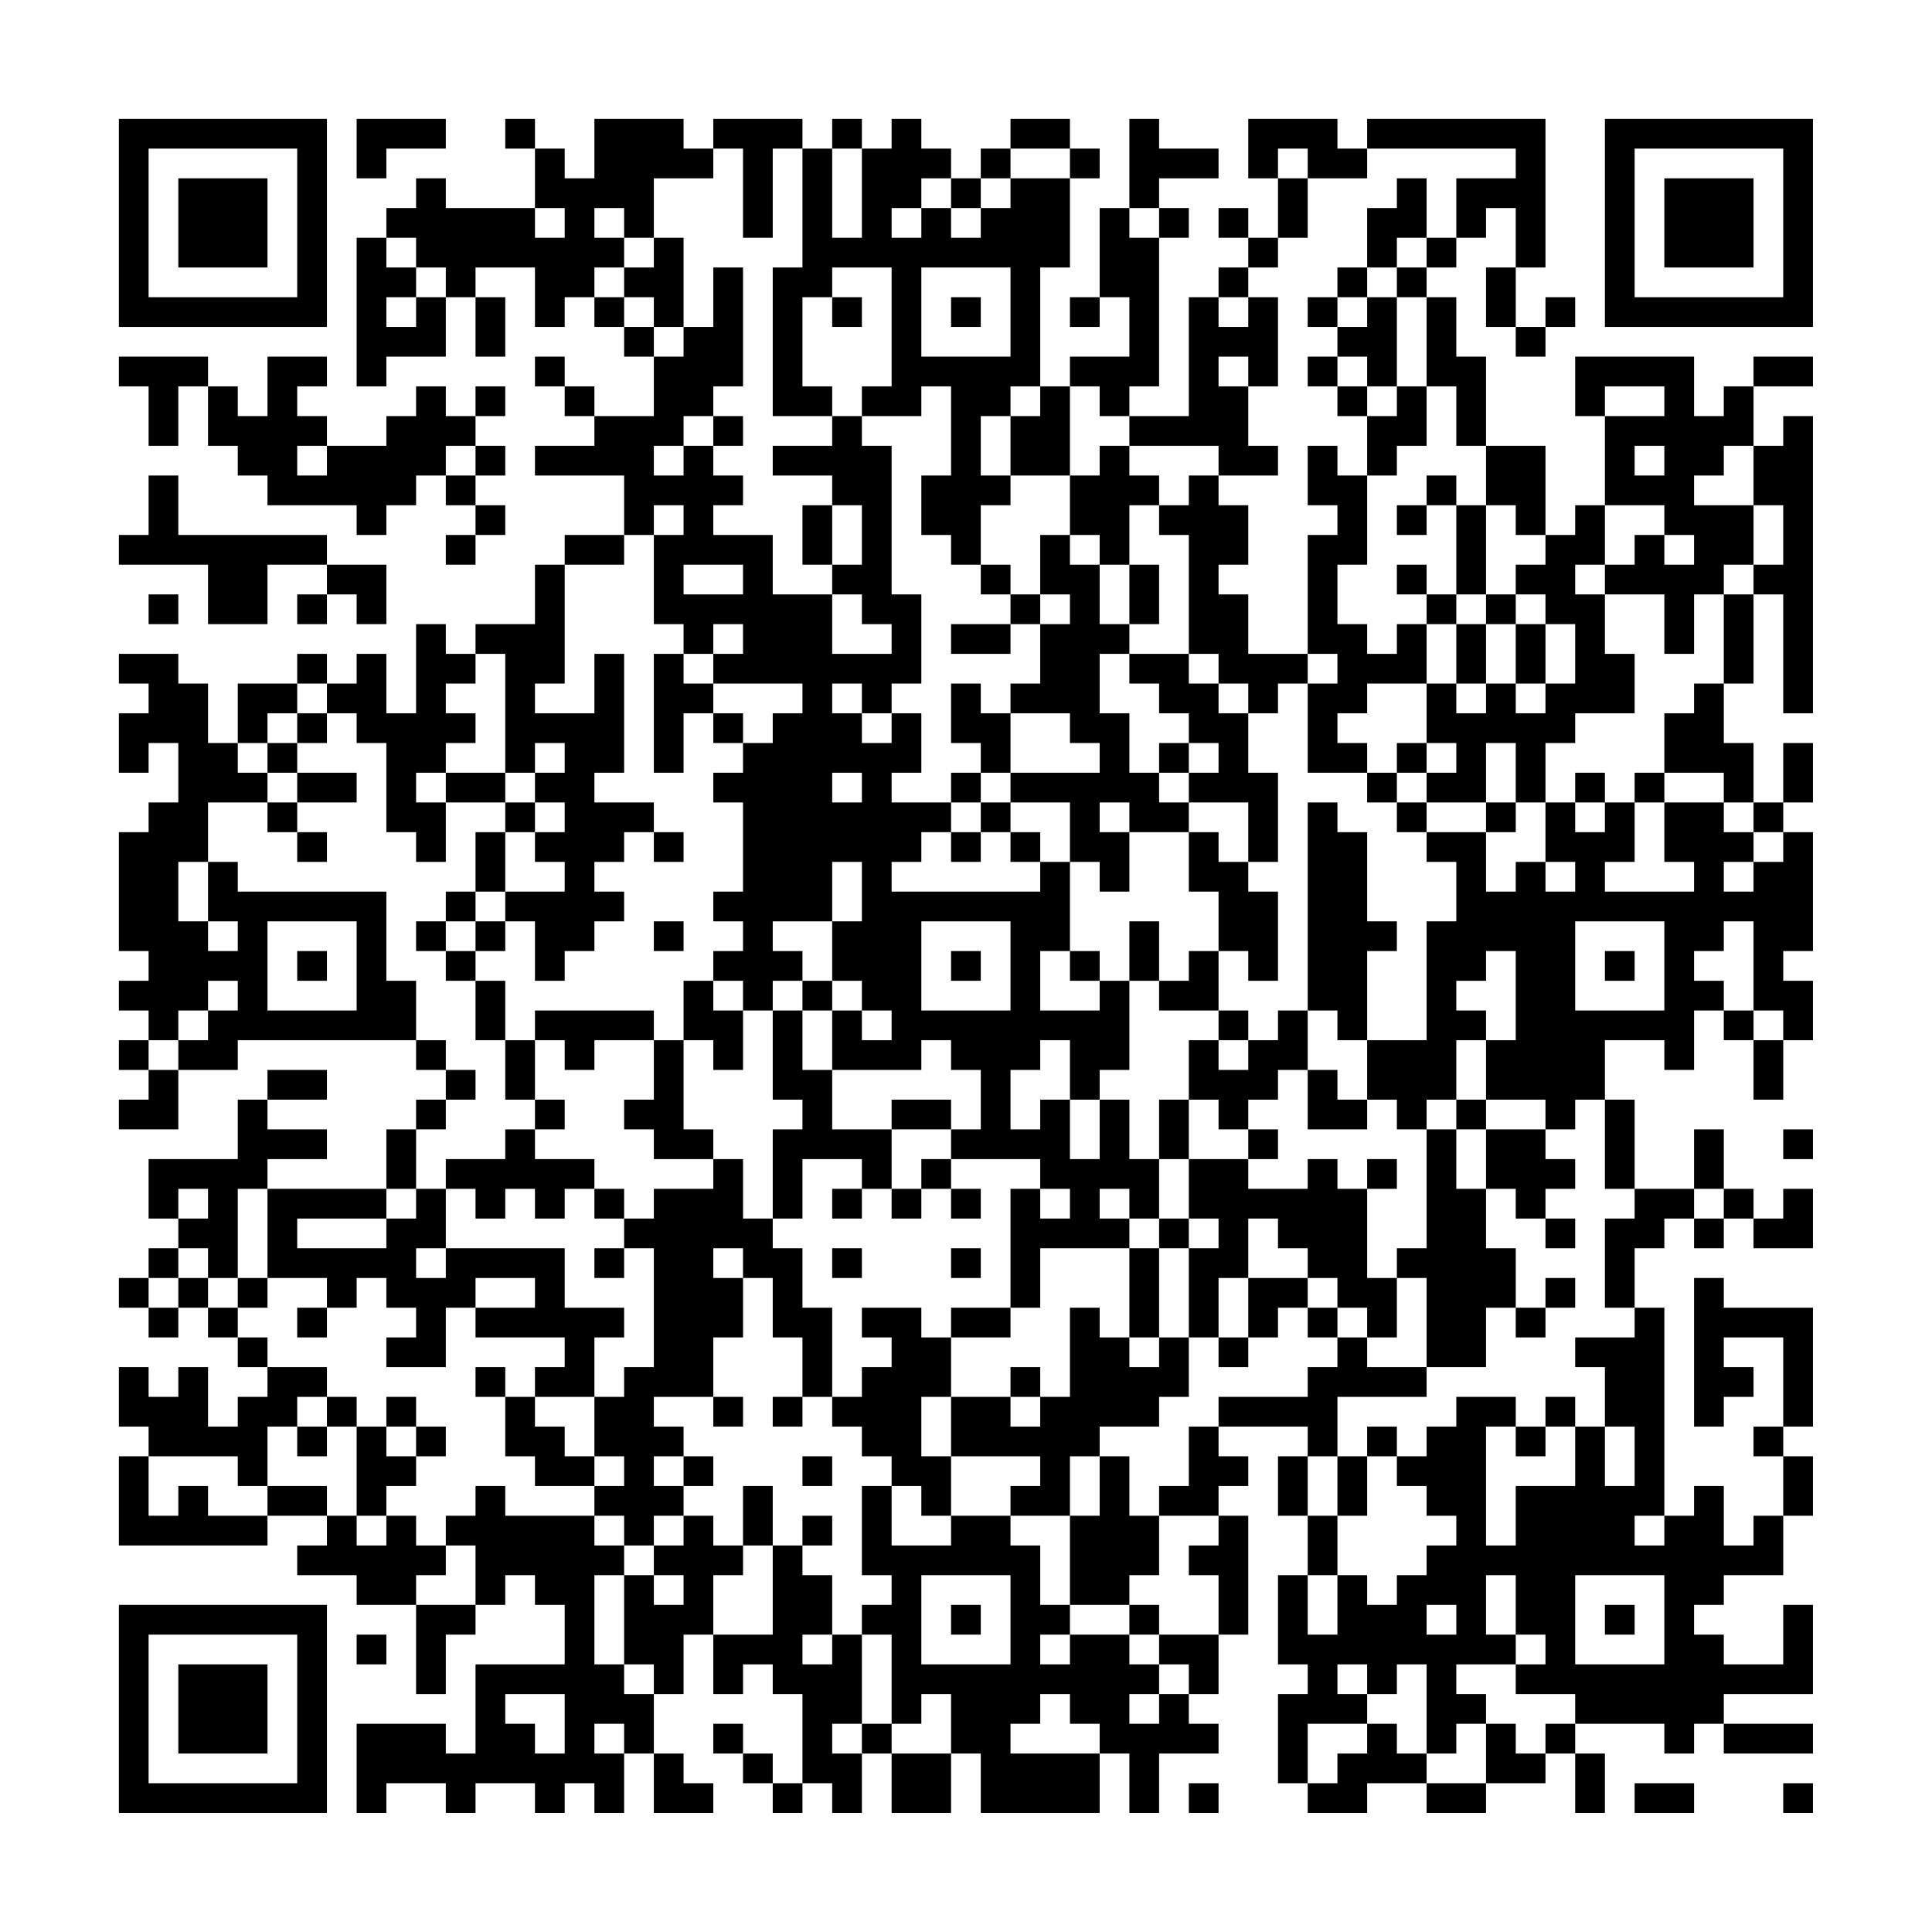 <?xml version="1.0" encoding="UTF-8"?>
<svg xmlns="http://www.w3.org/2000/svg" version="1.1" width="300" height="300" viewBox="0 0 300 300"><rect x="0" y="0" width="300" height="300" fill="#fefefe"/><g transform="scale(4.615)"><g transform="translate(4,4)"><path fill-rule="evenodd" d="M8 0L8 2L9 2L9 1L11 1L11 0ZM13 0L13 1L14 1L14 3L11 3L11 2L10 2L10 3L9 3L9 4L8 4L8 9L9 9L9 8L11 8L11 6L12 6L12 8L13 8L13 6L12 6L12 5L14 5L14 7L15 7L15 6L16 6L16 7L17 7L17 8L18 8L18 10L16 10L16 9L15 9L15 8L14 8L14 9L15 9L15 10L16 10L16 11L14 11L14 12L17 12L17 14L15 14L15 15L14 15L14 17L12 17L12 18L11 18L11 17L10 17L10 20L9 20L9 18L8 18L8 19L7 19L7 18L6 18L6 19L4 19L4 21L3 21L3 19L2 19L2 18L0 18L0 19L1 19L1 20L0 20L0 22L1 22L1 21L2 21L2 23L1 23L1 24L0 24L0 28L1 28L1 29L0 29L0 30L1 30L1 31L0 31L0 32L1 32L1 33L0 33L0 34L2 34L2 32L4 32L4 31L10 31L10 32L11 32L11 33L10 33L10 34L9 34L9 36L5 36L5 35L7 35L7 34L5 34L5 33L7 33L7 32L5 32L5 33L4 33L4 35L1 35L1 37L2 37L2 38L1 38L1 39L0 39L0 40L1 40L1 41L2 41L2 40L3 40L3 41L4 41L4 42L5 42L5 43L4 43L4 44L3 44L3 42L2 42L2 43L1 43L1 42L0 42L0 44L1 44L1 45L0 45L0 48L5 48L5 47L7 47L7 48L6 48L6 49L8 49L8 50L10 50L10 53L11 53L11 51L12 51L12 50L13 50L13 49L14 49L14 50L15 50L15 52L12 52L12 55L11 55L11 54L8 54L8 57L9 57L9 56L11 56L11 57L12 57L12 56L14 56L14 57L15 57L15 56L16 56L16 57L17 57L17 55L18 55L18 57L20 57L20 56L19 56L19 55L18 55L18 53L19 53L19 51L20 51L20 53L21 53L21 52L22 52L22 53L23 53L23 56L22 56L22 55L21 55L21 54L20 54L20 55L21 55L21 56L22 56L22 57L23 57L23 56L24 56L24 57L25 57L25 55L26 55L26 57L28 57L28 55L29 55L29 57L33 57L33 55L34 55L34 57L35 57L35 55L37 55L37 54L36 54L36 53L37 53L37 51L38 51L38 47L37 47L37 46L38 46L38 45L37 45L37 44L40 44L40 45L39 45L39 47L40 47L40 49L39 49L39 52L40 52L40 53L39 53L39 56L40 56L40 57L42 57L42 56L44 56L44 57L46 57L46 56L48 56L48 55L49 55L49 57L50 57L50 55L49 55L49 54L52 54L52 55L53 55L53 54L54 54L54 55L57 55L57 54L54 54L54 53L57 53L57 50L56 50L56 52L54 52L54 51L53 51L53 50L54 50L54 49L56 49L56 47L57 47L57 45L56 45L56 44L57 44L57 40L54 40L54 39L53 39L53 44L54 44L54 43L55 43L55 42L54 42L54 41L56 41L56 44L55 44L55 45L56 45L56 47L55 47L55 48L54 48L54 46L53 46L53 47L52 47L52 40L51 40L51 38L52 38L52 37L53 37L53 38L54 38L54 37L55 37L55 38L57 38L57 36L56 36L56 37L55 37L55 36L54 36L54 34L53 34L53 36L51 36L51 33L50 33L50 31L52 31L52 32L53 32L53 30L54 30L54 31L55 31L55 33L56 33L56 31L57 31L57 29L56 29L56 28L57 28L57 24L56 24L56 23L57 23L57 21L56 21L56 23L55 23L55 21L54 21L54 19L55 19L55 16L56 16L56 20L57 20L57 10L56 10L56 11L55 11L55 9L57 9L57 8L55 8L55 9L54 9L54 10L53 10L53 8L49 8L49 10L50 10L50 13L49 13L49 14L48 14L48 11L46 11L46 8L45 8L45 6L44 6L44 5L45 5L45 4L46 4L46 3L47 3L47 5L46 5L46 7L47 7L47 8L48 8L48 7L49 7L49 6L48 6L48 7L47 7L47 5L48 5L48 0L42 0L42 1L41 1L41 0L38 0L38 2L39 2L39 4L38 4L38 3L37 3L37 4L38 4L38 5L37 5L37 6L36 6L36 10L34 10L34 9L35 9L35 4L36 4L36 3L35 3L35 2L37 2L37 1L35 1L35 0L34 0L34 3L33 3L33 6L32 6L32 7L33 7L33 6L34 6L34 8L32 8L32 9L31 9L31 5L32 5L32 2L33 2L33 1L32 1L32 0L30 0L30 1L29 1L29 2L28 2L28 1L27 1L27 0L26 0L26 1L25 1L25 0L24 0L24 1L23 1L23 0L20 0L20 1L19 1L19 0L16 0L16 2L15 2L15 1L14 1L14 0ZM20 1L20 2L18 2L18 4L17 4L17 3L16 3L16 4L17 4L17 5L16 5L16 6L17 6L17 7L18 7L18 8L19 8L19 7L20 7L20 5L21 5L21 9L20 9L20 10L19 10L19 11L18 11L18 12L19 12L19 11L20 11L20 12L21 12L21 13L20 13L20 14L22 14L22 16L24 16L24 18L26 18L26 17L25 17L25 16L24 16L24 15L25 15L25 13L24 13L24 12L22 12L22 11L24 11L24 10L25 10L25 11L26 11L26 16L27 16L27 19L26 19L26 20L25 20L25 19L24 19L24 20L25 20L25 21L26 21L26 20L27 20L27 22L26 22L26 23L28 23L28 24L27 24L27 25L26 25L26 26L31 26L31 25L32 25L32 28L31 28L31 30L33 30L33 29L34 29L34 32L33 32L33 33L32 33L32 31L31 31L31 32L30 32L30 34L31 34L31 33L32 33L32 35L33 35L33 33L34 33L34 35L35 35L35 37L34 37L34 36L33 36L33 37L34 37L34 38L31 38L31 40L30 40L30 36L31 36L31 37L32 37L32 36L31 36L31 35L28 35L28 34L29 34L29 32L28 32L28 31L27 31L27 32L24 32L24 30L25 30L25 31L26 31L26 30L25 30L25 29L24 29L24 27L25 27L25 25L24 25L24 27L22 27L22 28L23 28L23 29L22 29L22 30L21 30L21 29L20 29L20 28L21 28L21 27L20 27L20 26L21 26L21 23L20 23L20 22L21 22L21 21L22 21L22 20L23 20L23 19L20 19L20 18L21 18L21 17L20 17L20 18L19 18L19 17L18 17L18 14L19 14L19 13L18 13L18 14L17 14L17 15L15 15L15 19L14 19L14 20L16 20L16 18L17 18L17 22L16 22L16 23L18 23L18 24L17 24L17 25L16 25L16 26L17 26L17 27L16 27L16 28L15 28L15 29L14 29L14 27L13 27L13 26L15 26L15 25L14 25L14 24L15 24L15 23L14 23L14 22L15 22L15 21L14 21L14 22L13 22L13 18L12 18L12 19L11 19L11 20L12 20L12 21L11 21L11 22L10 22L10 23L11 23L11 25L10 25L10 24L9 24L9 21L8 21L8 20L7 20L7 19L6 19L6 20L5 20L5 21L4 21L4 22L5 22L5 23L3 23L3 25L2 25L2 27L3 27L3 28L4 28L4 27L3 27L3 25L4 25L4 26L9 26L9 29L10 29L10 31L11 31L11 32L12 32L12 33L11 33L11 34L10 34L10 36L9 36L9 37L6 37L6 38L9 38L9 37L10 37L10 36L11 36L11 38L10 38L10 39L11 39L11 38L15 38L15 40L17 40L17 41L16 41L16 43L14 43L14 42L15 42L15 41L12 41L12 40L14 40L14 39L12 39L12 40L11 40L11 42L9 42L9 41L10 41L10 40L9 40L9 39L8 39L8 40L7 40L7 39L5 39L5 36L4 36L4 39L3 39L3 38L2 38L2 39L1 39L1 40L2 40L2 39L3 39L3 40L4 40L4 41L5 41L5 42L7 42L7 43L6 43L6 44L5 44L5 46L4 46L4 45L1 45L1 47L2 47L2 46L3 46L3 47L5 47L5 46L7 46L7 47L8 47L8 48L9 48L9 47L10 47L10 48L11 48L11 49L10 49L10 50L12 50L12 48L11 48L11 47L12 47L12 46L13 46L13 47L16 47L16 48L17 48L17 49L16 49L16 52L17 52L17 53L18 53L18 52L17 52L17 49L18 49L18 50L19 50L19 49L18 49L18 48L19 48L19 47L20 47L20 48L21 48L21 49L20 49L20 51L22 51L22 48L23 48L23 49L24 49L24 51L23 51L23 52L24 52L24 51L25 51L25 54L24 54L24 55L25 55L25 54L26 54L26 55L28 55L28 53L27 53L27 54L26 54L26 51L25 51L25 50L26 50L26 49L25 49L25 46L26 46L26 48L28 48L28 47L30 47L30 48L31 48L31 50L32 50L32 51L31 51L31 52L32 52L32 51L34 51L34 52L35 52L35 53L34 53L34 54L35 54L35 53L36 53L36 52L35 52L35 51L37 51L37 49L36 49L36 48L37 48L37 47L35 47L35 46L36 46L36 44L37 44L37 43L40 43L40 42L41 42L41 41L42 41L42 42L44 42L44 43L41 43L41 45L40 45L40 47L41 47L41 49L40 49L40 51L41 51L41 49L42 49L42 50L43 50L43 49L44 49L44 48L45 48L45 47L44 47L44 46L43 46L43 45L44 45L44 44L45 44L45 43L47 43L47 44L46 44L46 48L47 48L47 46L49 46L49 44L50 44L50 46L51 46L51 44L50 44L50 42L49 42L49 41L51 41L51 40L50 40L50 37L51 37L51 36L50 36L50 33L49 33L49 34L48 34L48 33L46 33L46 31L47 31L47 28L46 28L46 29L45 29L45 30L46 30L46 31L45 31L45 33L44 33L44 34L43 34L43 33L42 33L42 31L44 31L44 27L45 27L45 25L44 25L44 24L46 24L46 26L47 26L47 25L48 25L48 26L49 26L49 25L48 25L48 23L49 23L49 24L50 24L50 23L51 23L51 25L50 25L50 26L53 26L53 25L52 25L52 23L54 23L54 24L55 24L55 25L54 25L54 26L55 26L55 25L56 25L56 24L55 24L55 23L54 23L54 22L52 22L52 20L53 20L53 19L54 19L54 16L55 16L55 15L56 15L56 13L55 13L55 11L54 11L54 12L53 12L53 13L55 13L55 15L54 15L54 16L53 16L53 18L52 18L52 16L50 16L50 15L51 15L51 14L52 14L52 15L53 15L53 14L52 14L52 13L50 13L50 15L49 15L49 16L50 16L50 18L51 18L51 20L49 20L49 21L48 21L48 23L47 23L47 21L46 21L46 23L44 23L44 22L45 22L45 21L44 21L44 19L45 19L45 20L46 20L46 19L47 19L47 20L48 20L48 19L49 19L49 17L48 17L48 16L47 16L47 15L48 15L48 14L47 14L47 13L46 13L46 11L45 11L45 9L44 9L44 6L43 6L43 5L44 5L44 4L45 4L45 2L47 2L47 1L42 1L42 2L40 2L40 1L39 1L39 2L40 2L40 4L39 4L39 5L38 5L38 6L37 6L37 7L38 7L38 6L39 6L39 9L38 9L38 8L37 8L37 9L38 9L38 11L39 11L39 12L37 12L37 11L34 11L34 10L33 10L33 9L32 9L32 12L30 12L30 10L31 10L31 9L30 9L30 10L29 10L29 12L30 12L30 13L29 13L29 15L28 15L28 14L27 14L27 12L28 12L28 9L27 9L27 10L25 10L25 9L26 9L26 5L24 5L24 6L23 6L23 9L24 9L24 10L22 10L22 5L23 5L23 1L22 1L22 4L21 4L21 1ZM24 1L24 4L25 4L25 1ZM30 1L30 2L29 2L29 3L28 3L28 2L27 2L27 3L26 3L26 4L27 4L27 3L28 3L28 4L29 4L29 3L30 3L30 2L32 2L32 1ZM43 2L43 3L42 3L42 5L41 5L41 6L40 6L40 7L41 7L41 8L40 8L40 9L41 9L41 10L42 10L42 12L41 12L41 11L40 11L40 13L41 13L41 14L40 14L40 18L38 18L38 16L37 16L37 15L38 15L38 13L37 13L37 12L36 12L36 13L35 13L35 12L34 12L34 11L33 11L33 12L32 12L32 14L31 14L31 16L30 16L30 15L29 15L29 16L30 16L30 17L28 17L28 18L30 18L30 17L31 17L31 19L30 19L30 20L29 20L29 19L28 19L28 21L29 21L29 22L28 22L28 23L29 23L29 24L28 24L28 25L29 25L29 24L30 24L30 25L31 25L31 24L30 24L30 23L32 23L32 25L33 25L33 26L34 26L34 24L36 24L36 26L37 26L37 28L36 28L36 29L35 29L35 27L34 27L34 29L35 29L35 30L37 30L37 31L36 31L36 33L35 33L35 35L36 35L36 37L35 37L35 38L34 38L34 41L33 41L33 40L32 40L32 43L31 43L31 42L30 42L30 43L28 43L28 41L30 41L30 40L28 40L28 41L27 41L27 40L25 40L25 41L26 41L26 42L25 42L25 43L24 43L24 40L23 40L23 38L22 38L22 37L23 37L23 35L25 35L25 36L24 36L24 37L25 37L25 36L26 36L26 37L27 37L27 36L28 36L28 37L29 37L29 36L28 36L28 35L27 35L27 36L26 36L26 34L28 34L28 33L26 33L26 34L24 34L24 32L23 32L23 30L24 30L24 29L23 29L23 30L22 30L22 33L23 33L23 34L22 34L22 37L21 37L21 35L20 35L20 34L19 34L19 31L20 31L20 32L21 32L21 30L20 30L20 29L19 29L19 31L18 31L18 30L14 30L14 31L13 31L13 29L12 29L12 28L13 28L13 27L12 27L12 26L13 26L13 24L14 24L14 23L13 23L13 22L11 22L11 23L13 23L13 24L12 24L12 26L11 26L11 27L10 27L10 28L11 28L11 29L12 29L12 31L13 31L13 33L14 33L14 34L13 34L13 35L11 35L11 36L12 36L12 37L13 37L13 36L14 36L14 37L15 37L15 36L16 36L16 37L17 37L17 38L16 38L16 39L17 39L17 38L18 38L18 42L17 42L17 43L16 43L16 45L15 45L15 44L14 44L14 43L13 43L13 42L12 42L12 43L13 43L13 45L14 45L14 46L16 46L16 47L17 47L17 48L18 48L18 47L19 47L19 46L20 46L20 45L19 45L19 44L18 44L18 43L20 43L20 44L21 44L21 43L20 43L20 41L21 41L21 39L22 39L22 41L23 41L23 43L22 43L22 44L23 44L23 43L24 43L24 44L25 44L25 45L26 45L26 46L27 46L27 47L28 47L28 45L31 45L31 46L30 46L30 47L32 47L32 50L34 50L34 51L35 51L35 50L34 50L34 49L35 49L35 47L34 47L34 45L33 45L33 44L35 44L35 43L36 43L36 41L37 41L37 42L38 42L38 41L39 41L39 40L40 40L40 41L41 41L41 40L42 40L42 41L43 41L43 39L44 39L44 42L46 42L46 40L47 40L47 41L48 41L48 40L49 40L49 39L48 39L48 40L47 40L47 38L46 38L46 36L47 36L47 37L48 37L48 38L49 38L49 37L48 37L48 36L49 36L49 35L48 35L48 34L46 34L46 33L45 33L45 34L44 34L44 38L43 38L43 39L42 39L42 36L43 36L43 35L42 35L42 36L41 36L41 35L40 35L40 36L38 36L38 35L39 35L39 34L38 34L38 33L39 33L39 32L40 32L40 34L42 34L42 33L41 33L41 32L40 32L40 30L41 30L41 31L42 31L42 28L43 28L43 27L42 27L42 24L41 24L41 23L40 23L40 30L39 30L39 31L38 31L38 30L37 30L37 28L38 28L38 29L39 29L39 26L38 26L38 25L39 25L39 22L38 22L38 20L39 20L39 19L40 19L40 22L42 22L42 23L43 23L43 24L44 24L44 23L43 23L43 22L44 22L44 21L43 21L43 22L42 22L42 21L41 21L41 20L42 20L42 19L44 19L44 17L45 17L45 19L46 19L46 17L47 17L47 19L48 19L48 17L47 17L47 16L46 16L46 13L45 13L45 12L44 12L44 13L43 13L43 14L44 14L44 13L45 13L45 16L44 16L44 15L43 15L43 16L44 16L44 17L43 17L43 18L42 18L42 17L41 17L41 15L42 15L42 12L43 12L43 11L44 11L44 9L43 9L43 6L42 6L42 5L43 5L43 4L44 4L44 2ZM14 3L14 4L15 4L15 3ZM34 3L34 4L35 4L35 3ZM9 4L9 5L10 5L10 6L9 6L9 7L10 7L10 6L11 6L11 5L10 5L10 4ZM18 4L18 5L17 5L17 6L18 6L18 7L19 7L19 4ZM27 5L27 8L30 8L30 5ZM24 6L24 7L25 7L25 6ZM28 6L28 7L29 7L29 6ZM41 6L41 7L42 7L42 6ZM0 8L0 9L1 9L1 11L2 11L2 9L3 9L3 11L4 11L4 12L5 12L5 13L8 13L8 14L9 14L9 13L10 13L10 12L11 12L11 13L12 13L12 14L11 14L11 15L12 15L12 14L13 14L13 13L12 13L12 12L13 12L13 11L12 11L12 10L13 10L13 9L12 9L12 10L11 10L11 9L10 9L10 10L9 10L9 11L7 11L7 10L6 10L6 9L7 9L7 8L5 8L5 10L4 10L4 9L3 9L3 8ZM41 8L41 9L42 9L42 10L43 10L43 9L42 9L42 8ZM50 9L50 10L52 10L52 9ZM20 10L20 11L21 11L21 10ZM6 11L6 12L7 12L7 11ZM11 11L11 12L12 12L12 11ZM51 11L51 12L52 12L52 11ZM1 12L1 14L0 14L0 15L3 15L3 17L5 17L5 15L7 15L7 16L6 16L6 17L7 17L7 16L8 16L8 17L9 17L9 15L7 15L7 14L2 14L2 12ZM23 13L23 15L24 15L24 13ZM34 13L34 15L33 15L33 14L32 14L32 15L33 15L33 17L34 17L34 18L33 18L33 20L34 20L34 22L35 22L35 23L36 23L36 24L37 24L37 25L38 25L38 23L36 23L36 22L37 22L37 21L36 21L36 20L35 20L35 19L34 19L34 18L36 18L36 19L37 19L37 20L38 20L38 19L37 19L37 18L36 18L36 14L35 14L35 13ZM19 15L19 16L21 16L21 15ZM34 15L34 17L35 17L35 15ZM1 16L1 17L2 17L2 16ZM31 16L31 17L32 17L32 16ZM45 16L45 17L46 17L46 16ZM18 18L18 22L19 22L19 20L20 20L20 21L21 21L21 20L20 20L20 19L19 19L19 18ZM40 18L40 19L41 19L41 18ZM6 20L6 21L5 21L5 22L6 22L6 23L5 23L5 24L6 24L6 25L7 25L7 24L6 24L6 23L8 23L8 22L6 22L6 21L7 21L7 20ZM30 20L30 22L29 22L29 23L30 23L30 22L33 22L33 21L32 21L32 20ZM35 21L35 22L36 22L36 21ZM24 22L24 23L25 23L25 22ZM49 22L49 23L50 23L50 22ZM51 22L51 23L52 23L52 22ZM33 23L33 24L34 24L34 23ZM46 23L46 24L47 24L47 23ZM18 24L18 25L19 25L19 24ZM5 27L5 30L8 30L8 27ZM11 27L11 28L12 28L12 27ZM18 27L18 28L19 28L19 27ZM27 27L27 30L30 30L30 27ZM49 27L49 30L52 30L52 27ZM54 27L54 28L53 28L53 29L54 29L54 30L55 30L55 31L56 31L56 30L55 30L55 27ZM6 28L6 29L7 29L7 28ZM28 28L28 29L29 29L29 28ZM32 28L32 29L33 29L33 28ZM50 28L50 29L51 29L51 28ZM3 29L3 30L2 30L2 31L1 31L1 32L2 32L2 31L3 31L3 30L4 30L4 29ZM14 31L14 33L15 33L15 34L14 34L14 35L16 35L16 36L17 36L17 37L18 37L18 36L20 36L20 35L18 35L18 34L17 34L17 33L18 33L18 31L16 31L16 32L15 32L15 31ZM37 31L37 32L38 32L38 31ZM36 33L36 35L38 35L38 34L37 34L37 33ZM45 34L45 36L46 36L46 34ZM56 34L56 35L57 35L57 34ZM2 36L2 37L3 37L3 36ZM53 36L53 37L54 37L54 36ZM36 37L36 38L35 38L35 41L34 41L34 42L35 42L35 41L36 41L36 38L37 38L37 37ZM38 37L38 39L37 39L37 41L38 41L38 39L40 39L40 40L41 40L41 39L40 39L40 38L39 38L39 37ZM20 38L20 39L21 39L21 38ZM24 38L24 39L25 39L25 38ZM28 38L28 39L29 39L29 38ZM4 39L4 40L5 40L5 39ZM6 40L6 41L7 41L7 40ZM7 43L7 44L6 44L6 45L7 45L7 44L8 44L8 47L9 47L9 46L10 46L10 45L11 45L11 44L10 44L10 43L9 43L9 44L8 44L8 43ZM27 43L27 45L28 45L28 43ZM30 43L30 44L31 44L31 43ZM48 43L48 44L47 44L47 45L48 45L48 44L49 44L49 43ZM9 44L9 45L10 45L10 44ZM42 44L42 45L41 45L41 47L42 47L42 45L43 45L43 44ZM16 45L16 46L17 46L17 45ZM18 45L18 46L19 46L19 45ZM23 45L23 46L24 46L24 45ZM32 45L32 47L33 47L33 45ZM21 46L21 48L22 48L22 46ZM23 47L23 48L24 48L24 47ZM51 47L51 48L52 48L52 47ZM27 49L27 52L30 52L30 49ZM46 49L46 51L47 51L47 52L45 52L45 53L46 53L46 54L45 54L45 55L44 55L44 52L43 52L43 53L42 53L42 52L41 52L41 53L42 53L42 54L40 54L40 56L41 56L41 55L42 55L42 54L43 54L43 55L44 55L44 56L46 56L46 54L47 54L47 55L48 55L48 54L49 54L49 53L47 53L47 52L48 52L48 51L47 51L47 49ZM49 49L49 52L52 52L52 49ZM28 50L28 51L29 51L29 50ZM44 50L44 51L45 51L45 50ZM50 50L50 51L51 51L51 50ZM8 51L8 52L9 52L9 51ZM13 53L13 54L14 54L14 55L15 55L15 53ZM31 53L31 54L30 54L30 55L33 55L33 54L32 54L32 53ZM16 54L16 55L17 55L17 54ZM36 56L36 57L37 57L37 56ZM51 56L51 57L53 57L53 56ZM56 56L56 57L57 57L57 56ZM0 0L0 7L7 7L7 0ZM1 1L1 6L6 6L6 1ZM2 2L2 5L5 5L5 2ZM50 0L50 7L57 7L57 0ZM51 1L51 6L56 6L56 1ZM52 2L52 5L55 5L55 2ZM0 50L0 57L7 57L7 50ZM1 51L1 56L6 56L6 51ZM2 52L2 55L5 55L5 52Z" fill="#000000"/></g></g></svg>
